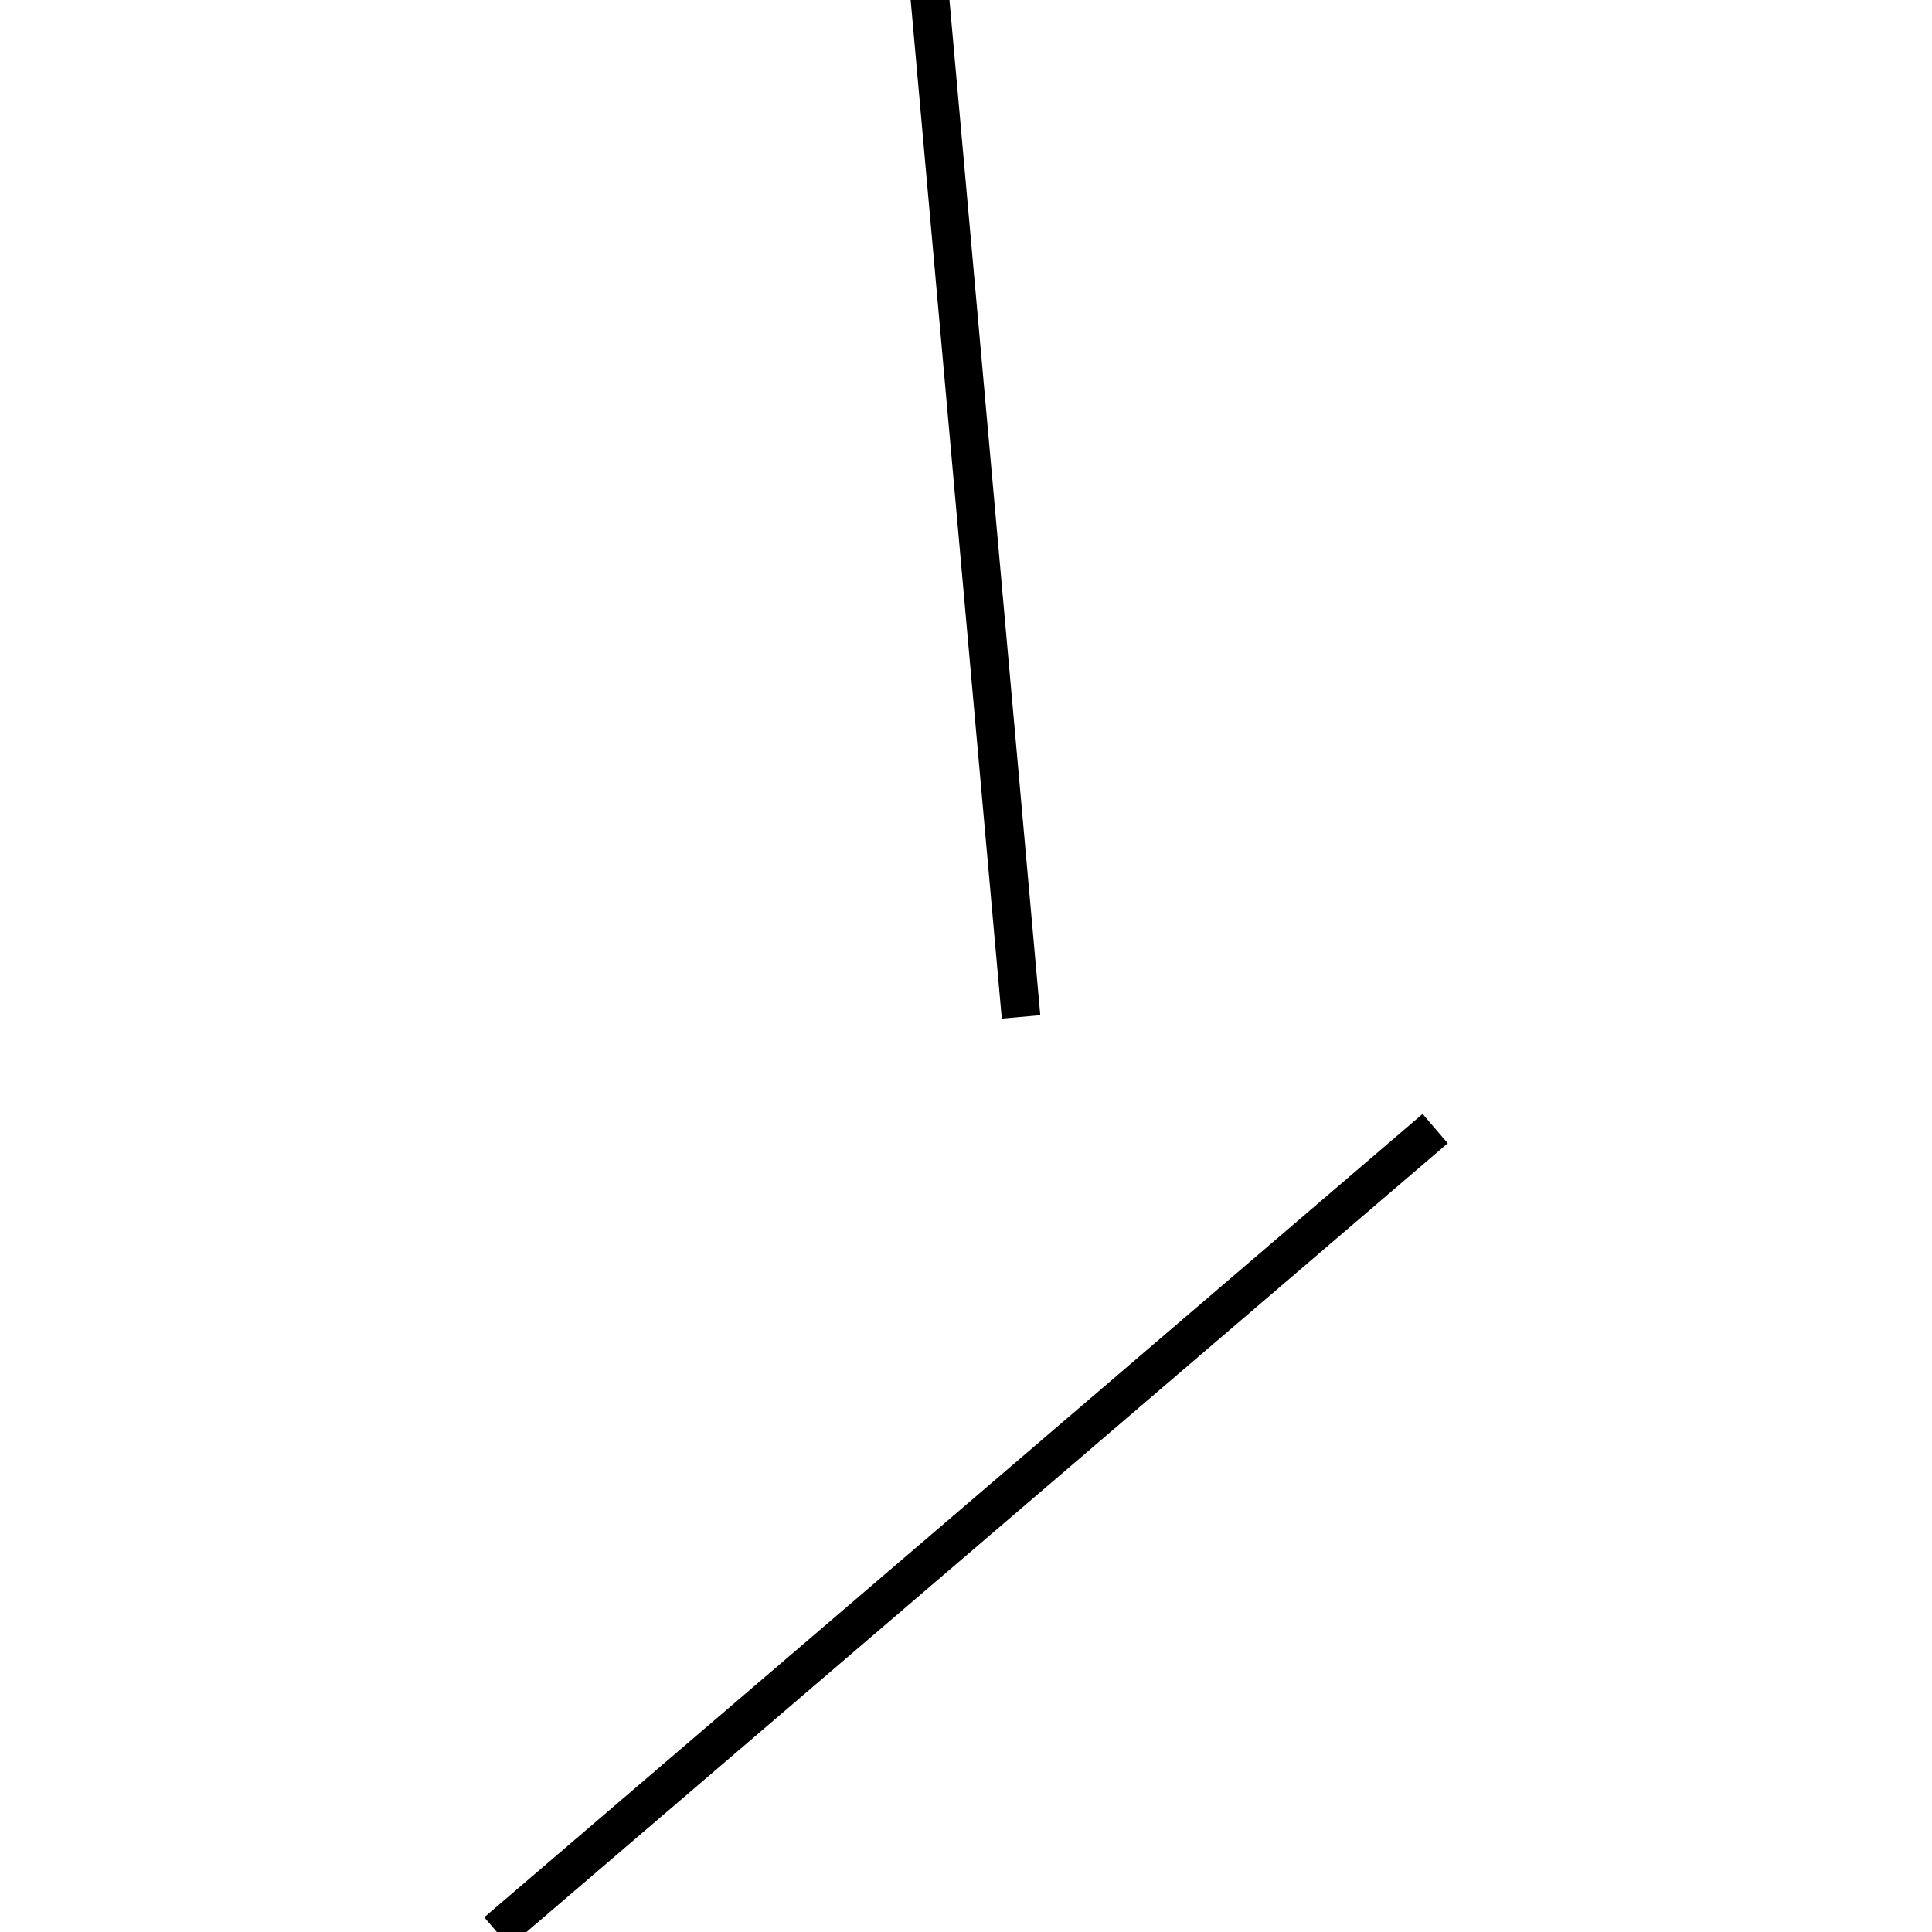<!-- Este archivo es creado automaticamente por el generador de contenido del programa contornos version 1.1. Este elementos es el numero 226 de la serie actual-->
<svg xmlns="http://www.w3.org/2000/svg" height="100" width="100">
<line x1="74.285" y1="58.416" x2="25.715" y2="99.998" stroke-width="2" stroke="black" />
<line x1="47.151" y1="-11.049" x2="52.849" y2="52.635" stroke-width="2" stroke="black" />
</svg>
